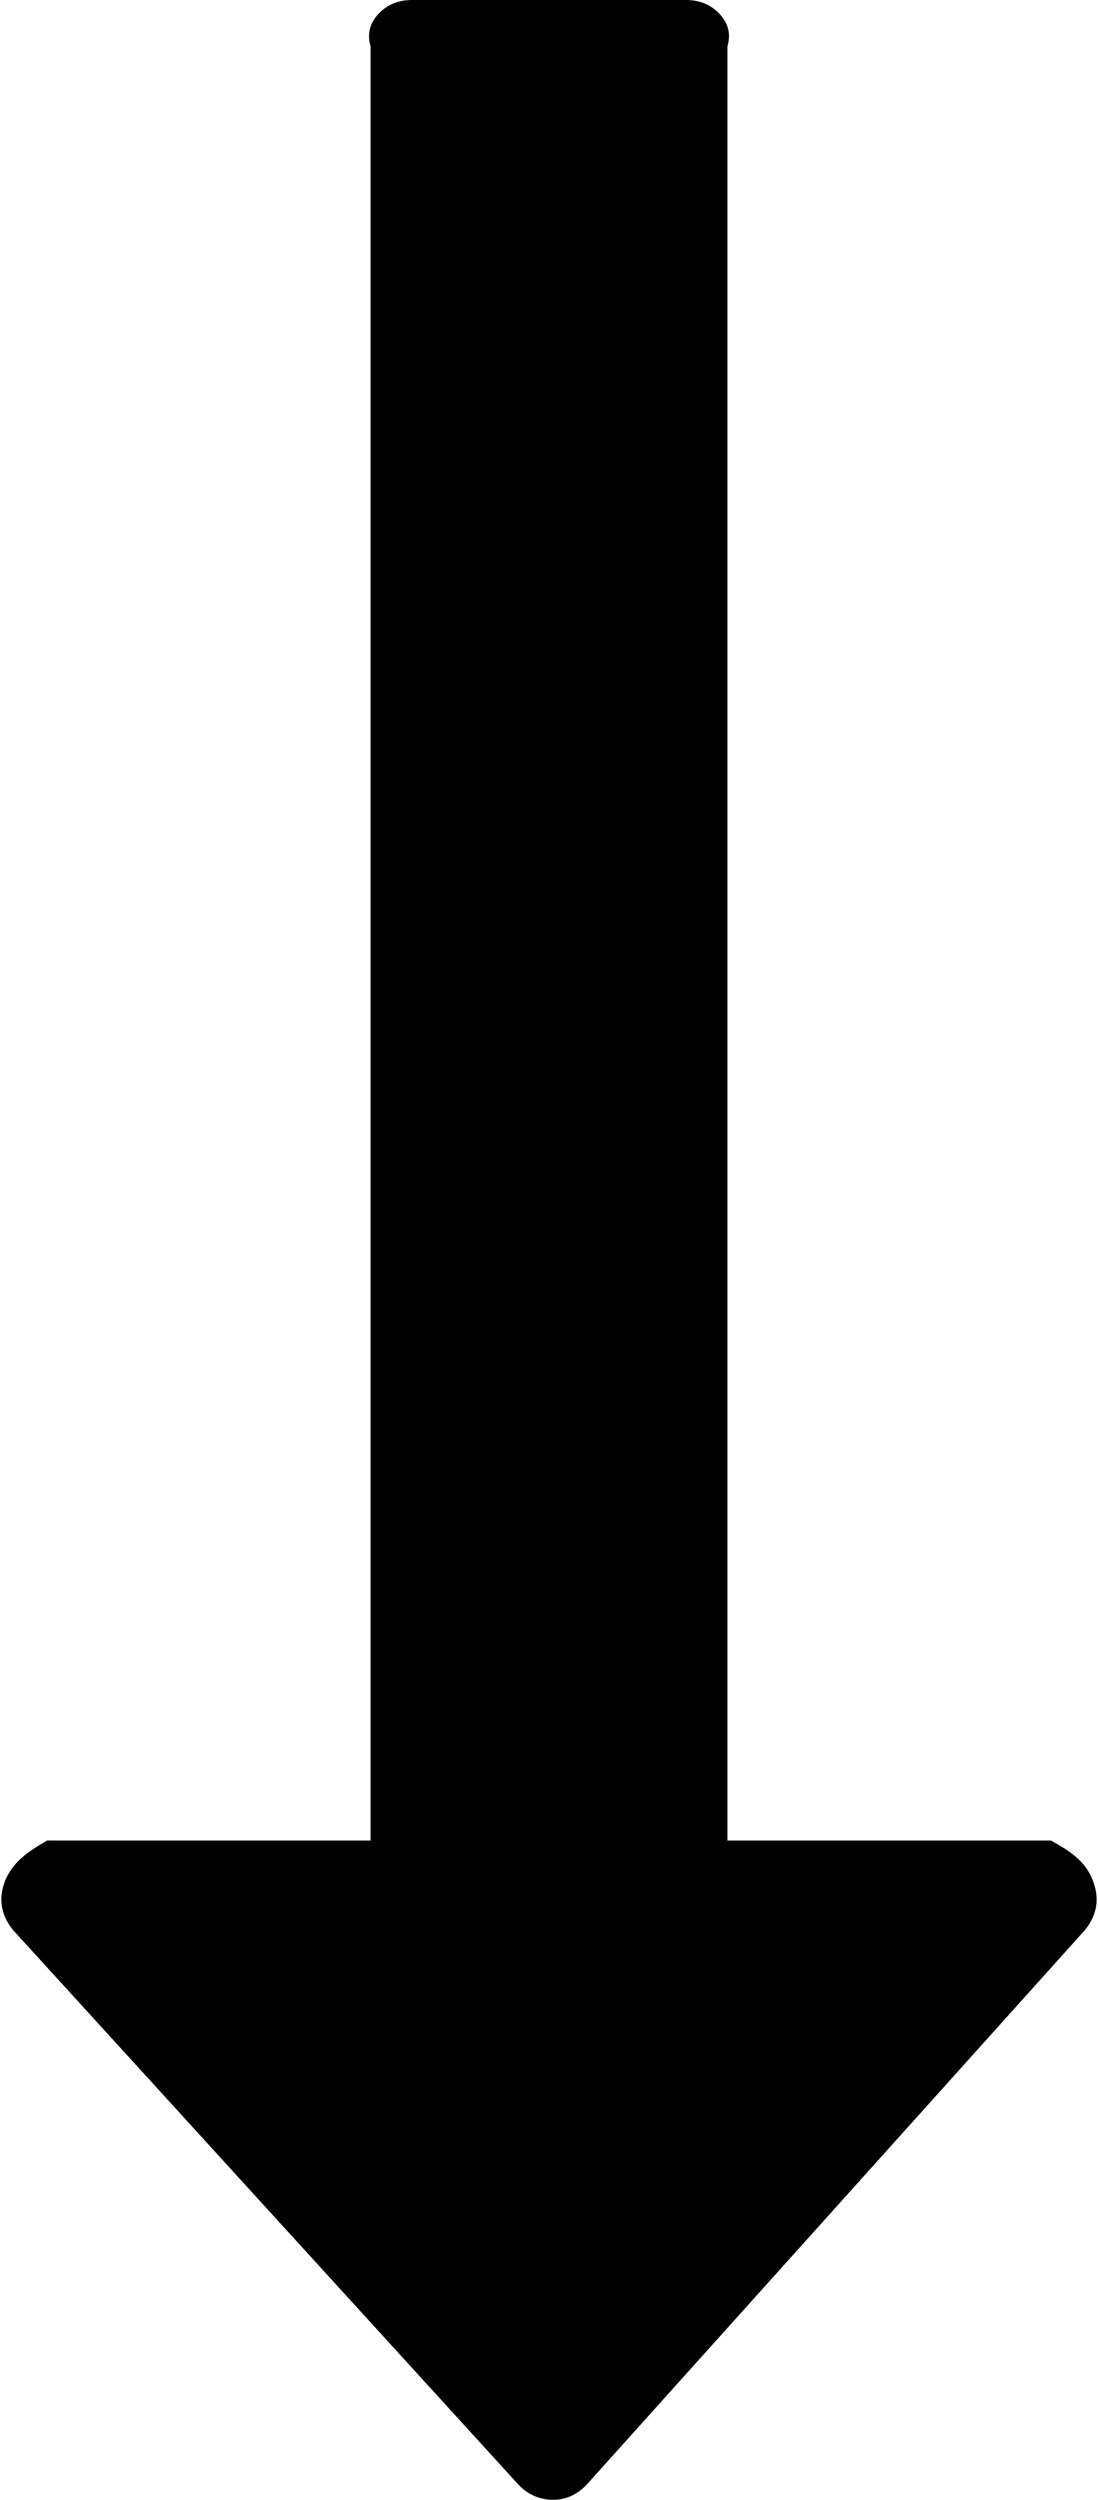 ﻿<?xml version="1.0" encoding="utf-8"?>
<svg version="1.1" xmlns:xlink="http://www.w3.org/1999/xlink" width="80px" height="182px" xmlns="http://www.w3.org/2000/svg">
  <g transform="matrix(1 0 0 1 -1899 -1065 )">
    <path d="M 76.571 134  C 78.026 134.815  79.03 135.482  79.584 136.816  C 80.139 138.15  79.965 139.379  79.065 140.502  L 42.701 180.947  C 42.009 181.649  41.212 182  40.312 182  C 39.342 182  38.511 181.649  37.818 180.947  L 0.935 140.502  C 0.035 139.379  -0.139 138.15  0.416 136.816  C 1.039 135.482  2.043 134.815  3.429 134  L 27 134  L 27 3.37  C 26.701 2.387  27.013 1.58  27.636 0.948  C 28.26 0.316  29.056 0  30.026 0  L 49.974 0  C 50.944 0  51.74 0.316  52.364 0.948  C 52.987 1.58  53.299 2.387  53 3.37  L 53 134  L 76.571 134  Z " fill-rule="nonzero" fill="#000000" stroke="none" transform="matrix(1 0 0 1 1899 1065 )" />
  </g>
</svg>